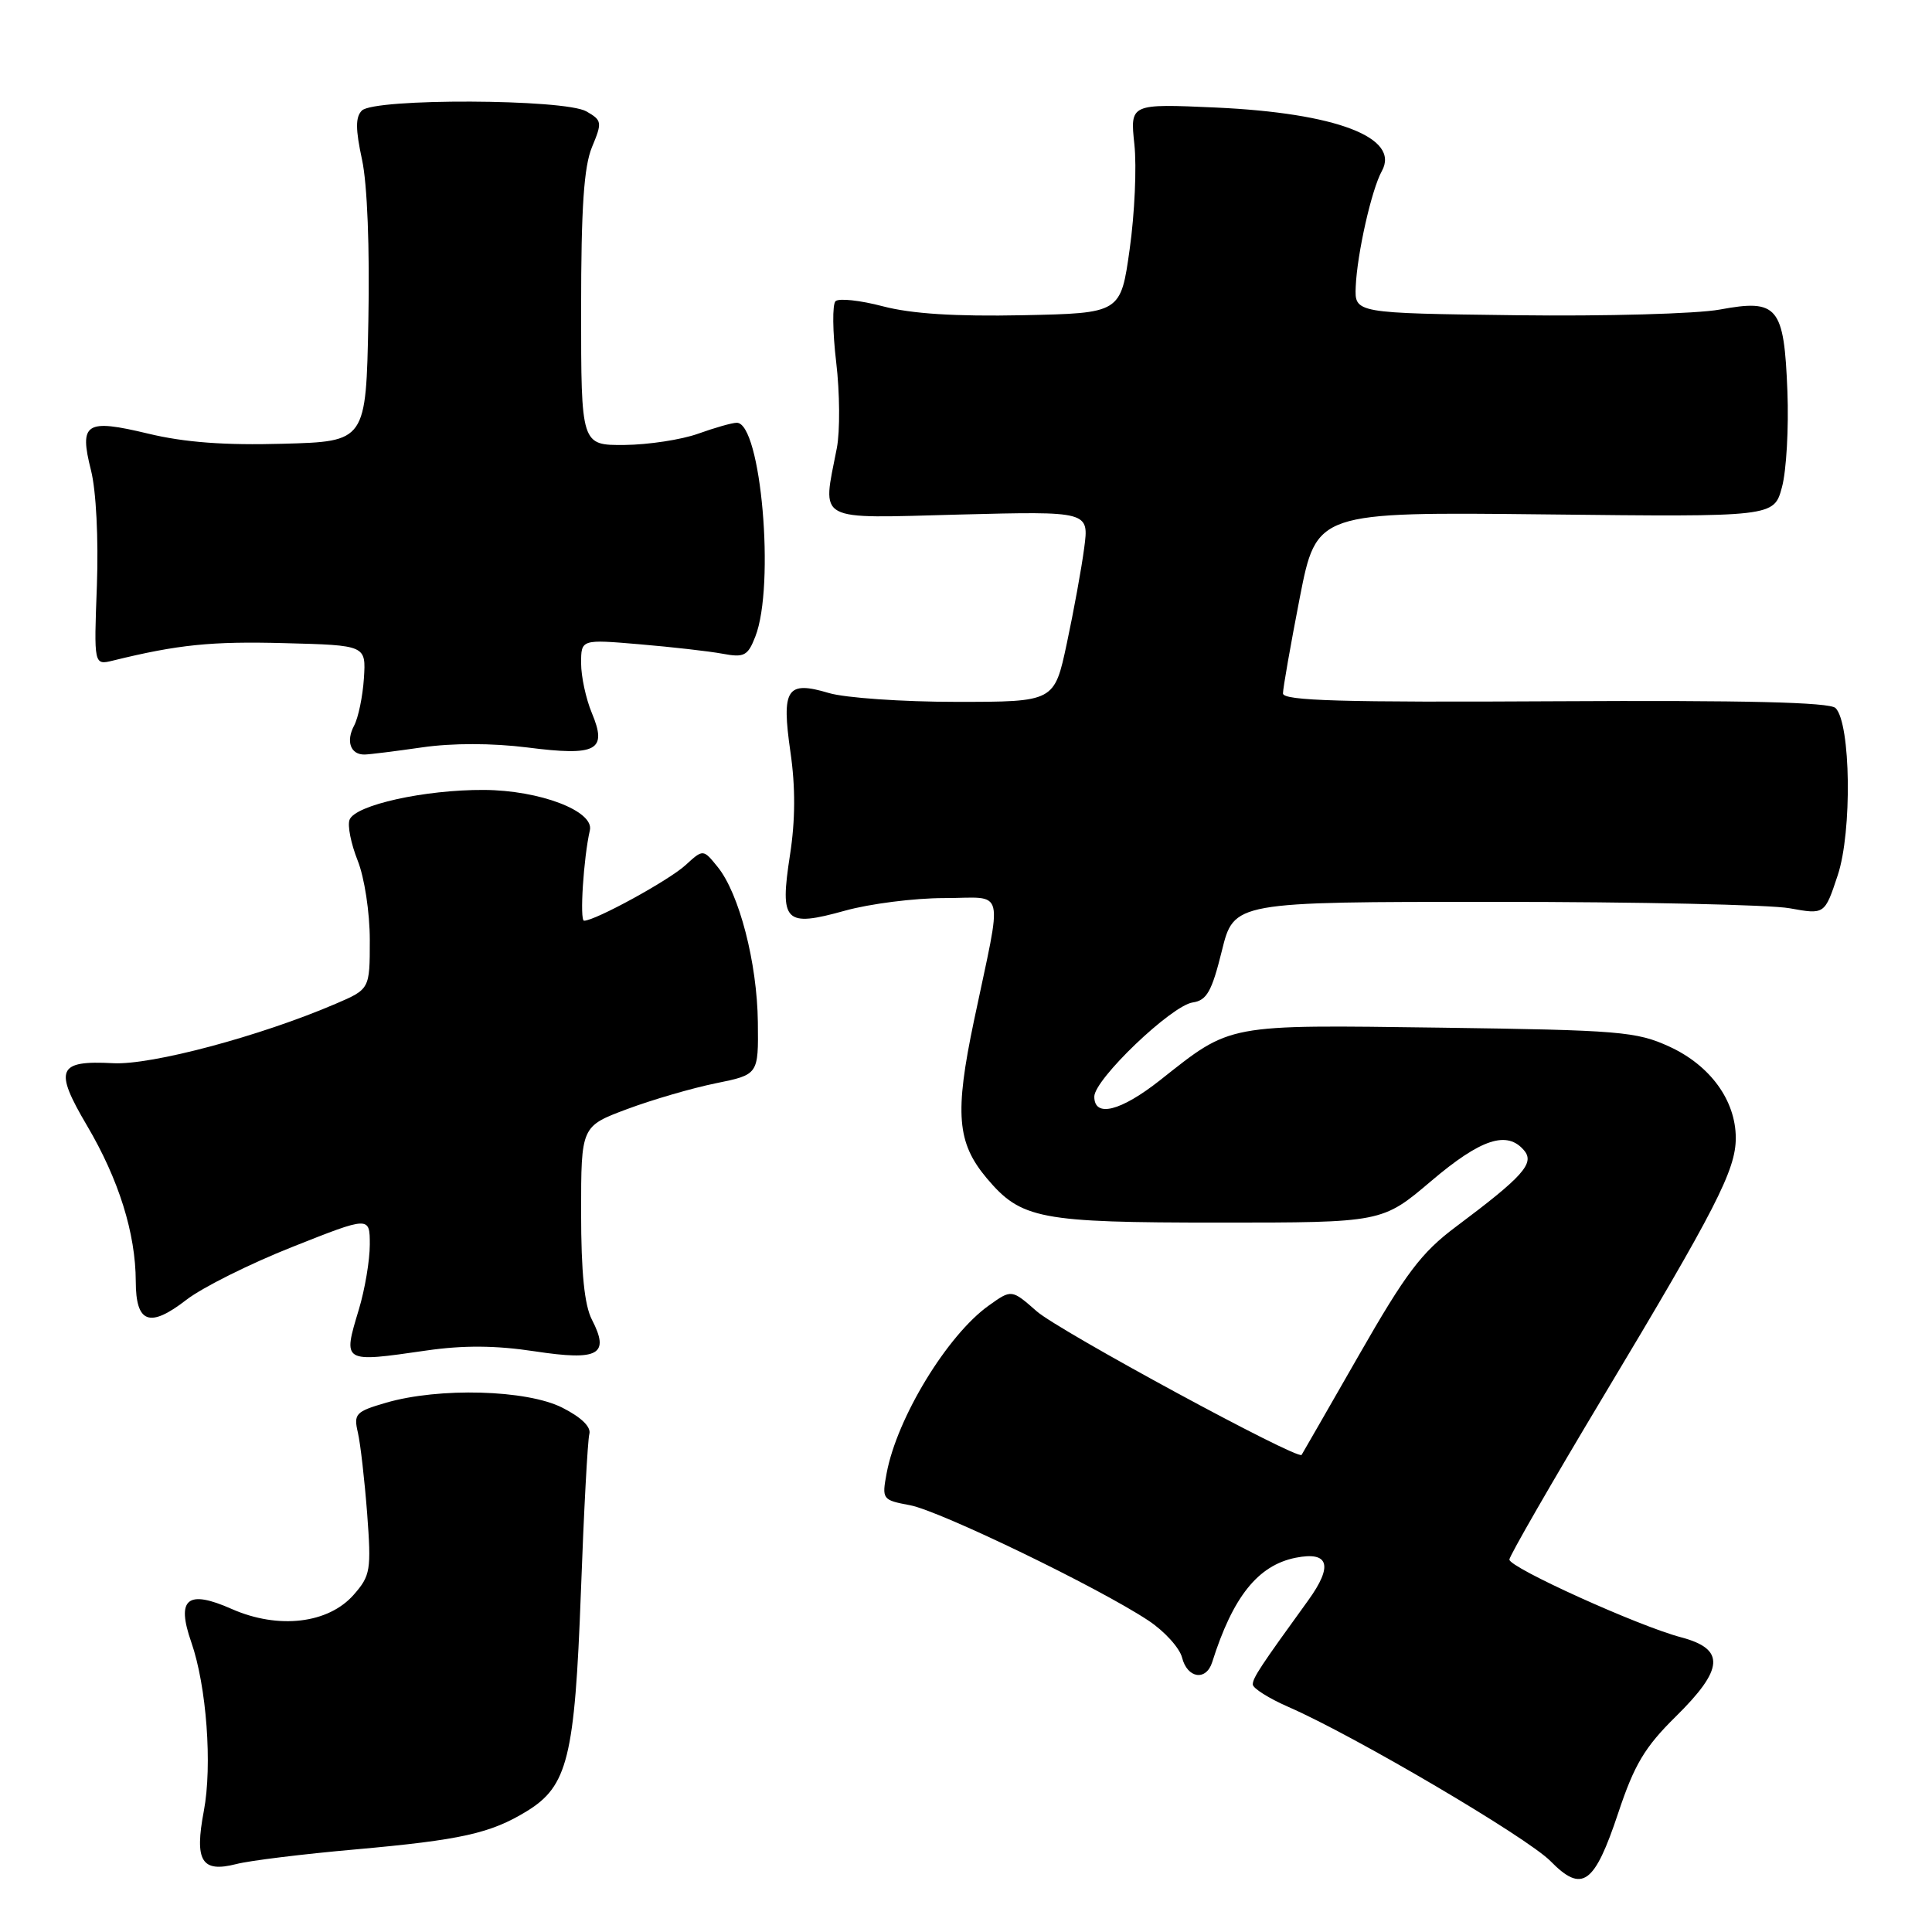 <?xml version="1.0" encoding="UTF-8" standalone="no"?>
<!DOCTYPE svg PUBLIC "-//W3C//DTD SVG 1.1//EN" "http://www.w3.org/Graphics/SVG/1.1/DTD/svg11.dtd" >
<svg xmlns="http://www.w3.org/2000/svg" xmlns:xlink="http://www.w3.org/1999/xlink" version="1.1" viewBox="0 0 256 256">
 <g >
 <path fill="currentColor"
d=" M 214.43 240.21 C 216.55 233.83 217.95 231.49 222.02 227.48 C 228.45 221.15 228.64 218.51 222.75 216.95 C 217.09 215.46 200.01 207.72 200.00 206.65 C 200.00 206.19 205.57 196.51 212.38 185.15 C 227.41 160.09 230.00 155.03 230.00 150.78 C 229.99 145.81 226.62 141.18 221.22 138.69 C 216.84 136.68 214.65 136.50 190.87 136.17 C 162.27 135.79 163.23 135.61 153.73 143.12 C 148.50 147.25 145.00 148.13 145.00 145.31 C 145.00 143.02 155.21 133.25 158.04 132.83 C 159.90 132.56 160.57 131.38 161.90 126.00 C 163.50 119.50 163.50 119.50 198.00 119.50 C 216.97 119.50 234.59 119.88 237.14 120.35 C 241.78 121.19 241.78 121.19 243.51 115.97 C 245.43 110.20 245.24 95.84 243.22 93.82 C 242.45 93.05 231.26 92.78 206.06 92.92 C 177.84 93.08 170.00 92.86 170.00 91.88 C 170.00 91.20 171.00 85.51 172.22 79.23 C 174.45 67.83 174.45 67.83 204.75 68.16 C 235.06 68.50 235.06 68.50 236.12 64.55 C 236.71 62.38 237.03 56.66 236.84 51.84 C 236.40 40.60 235.57 39.59 227.87 41.02 C 224.82 41.58 212.69 41.92 200.91 41.77 C 179.50 41.50 179.50 41.50 179.64 38.00 C 179.82 33.64 181.74 25.11 183.10 22.67 C 185.57 18.23 177.06 14.98 161.12 14.25 C 149.74 13.74 149.74 13.74 150.31 19.12 C 150.63 22.08 150.35 28.32 149.69 33.00 C 148.50 41.50 148.50 41.50 135.50 41.77 C 126.57 41.95 120.78 41.58 117.00 40.59 C 113.97 39.79 111.15 39.49 110.71 39.91 C 110.28 40.33 110.32 43.97 110.80 47.99 C 111.28 52.01 111.32 57.15 110.88 59.40 C 108.96 69.30 107.82 68.69 127.15 68.18 C 144.31 67.74 144.31 67.74 143.66 72.62 C 143.31 75.30 142.27 80.99 141.36 85.25 C 139.71 93.00 139.71 93.00 126.72 93.00 C 119.58 93.00 111.98 92.47 109.83 91.83 C 104.24 90.16 103.53 91.25 104.74 99.67 C 105.41 104.27 105.39 108.71 104.68 113.27 C 103.30 122.22 103.97 122.89 111.96 120.67 C 115.26 119.75 121.18 119.00 125.10 119.00 C 133.36 119.00 132.88 117.04 129.05 135.28 C 126.48 147.54 126.80 151.41 130.74 156.11 C 135.32 161.54 137.70 162.00 161.54 162.00 C 183.15 162.00 183.15 162.00 189.63 156.50 C 196.25 150.88 199.72 149.75 201.97 152.46 C 203.37 154.15 201.79 155.91 192.89 162.57 C 188.33 165.98 186.26 168.73 180.06 179.57 C 175.99 186.68 172.57 192.62 172.47 192.78 C 171.97 193.50 140.31 176.34 137.38 173.76 C 134.04 170.83 134.04 170.83 131.02 172.99 C 125.55 176.88 118.87 187.84 117.49 195.18 C 116.84 198.67 116.90 198.76 120.58 199.45 C 124.54 200.19 145.57 210.36 152.15 214.72 C 154.29 216.13 156.30 218.35 156.63 219.64 C 157.32 222.40 159.82 222.78 160.62 220.25 C 163.36 211.57 166.69 207.41 171.68 206.41 C 176.10 205.53 176.67 207.45 173.35 212.05 C 166.99 220.83 166.00 222.33 166.00 223.20 C 166.00 223.70 168.14 225.05 170.75 226.19 C 179.52 230.02 202.36 243.47 205.45 246.61 C 209.64 250.88 211.26 249.73 214.43 240.21 Z  M 47.07 245.06 C 61.12 243.80 64.99 242.94 69.81 239.99 C 75.22 236.67 76.16 232.88 76.97 211.00 C 77.36 200.28 77.87 190.83 78.09 190.02 C 78.35 189.08 77.03 187.80 74.50 186.52 C 69.79 184.14 58.18 183.82 51.15 185.87 C 47.13 187.04 46.84 187.34 47.42 189.82 C 47.76 191.29 48.31 196.12 48.65 200.55 C 49.21 208.04 49.09 208.78 46.88 211.30 C 43.51 215.15 36.88 215.92 30.71 213.20 C 24.82 210.59 23.33 211.82 25.35 217.61 C 27.37 223.41 28.15 233.93 27.01 239.96 C 25.75 246.60 26.71 248.17 31.30 247.00 C 33.06 246.54 40.16 245.67 47.07 245.06 Z  M 56.50 178.95 C 61.41 178.24 65.70 178.27 70.88 179.06 C 79.34 180.34 80.83 179.51 78.43 174.86 C 77.44 172.94 77.00 168.61 77.00 160.67 C 77.00 149.24 77.00 149.24 83.10 146.96 C 86.45 145.71 91.74 144.17 94.85 143.54 C 100.50 142.39 100.50 142.39 100.42 135.45 C 100.33 127.59 97.95 118.39 95.09 114.87 C 93.17 112.50 93.17 112.50 90.83 114.64 C 88.64 116.65 78.87 122.00 77.39 122.00 C 76.79 122.00 77.32 113.68 78.16 110.02 C 78.75 107.47 71.52 104.71 64.12 104.67 C 56.28 104.63 47.06 106.67 46.32 108.62 C 46.02 109.38 46.51 111.81 47.39 114.02 C 48.29 116.27 49.00 120.90 49.00 124.56 C 49.00 131.07 49.00 131.07 44.45 133.02 C 34.45 137.31 20.05 141.15 15.00 140.88 C 7.62 140.49 7.12 141.67 11.53 149.15 C 15.74 156.28 17.97 163.42 17.99 169.78 C 18.00 175.34 19.82 176.01 24.70 172.23 C 26.79 170.61 33.11 167.45 38.75 165.22 C 49.00 161.15 49.00 161.15 49.00 164.92 C 49.00 166.99 48.35 170.86 47.55 173.51 C 45.41 180.61 45.34 180.56 56.50 178.95 Z  M 55.94 99.03 C 59.95 98.45 65.21 98.46 69.85 99.04 C 79.09 100.22 80.51 99.46 78.42 94.47 C 77.64 92.60 77.00 89.64 77.00 87.89 C 77.00 84.71 77.00 84.71 84.75 85.37 C 89.01 85.73 93.95 86.29 95.73 86.62 C 98.61 87.16 99.09 86.90 100.08 84.36 C 102.73 77.61 100.84 55.97 97.62 56.02 C 97.00 56.02 94.70 56.68 92.50 57.47 C 90.30 58.26 85.91 58.93 82.75 58.96 C 77.00 59.00 77.00 59.00 77.00 40.97 C 77.00 27.50 77.37 22.06 78.45 19.47 C 79.81 16.20 79.77 15.95 77.70 14.76 C 74.80 13.10 49.60 13.00 47.95 14.65 C 47.09 15.51 47.10 17.12 47.97 21.15 C 48.67 24.37 49.00 32.87 48.81 42.50 C 48.50 58.50 48.50 58.50 37.50 58.80 C 29.80 59.02 24.44 58.62 19.64 57.46 C 11.34 55.47 10.47 56.03 12.06 62.33 C 12.74 65.02 13.06 71.41 12.84 77.56 C 12.44 88.15 12.44 88.15 14.97 87.53 C 23.59 85.41 28.04 84.96 37.69 85.22 C 48.50 85.50 48.50 85.50 48.22 89.88 C 48.06 92.28 47.48 95.10 46.92 96.15 C 45.81 98.23 46.45 100.01 48.31 99.98 C 48.96 99.97 52.40 99.54 55.94 99.03 Z "/>
</g>
</svg>